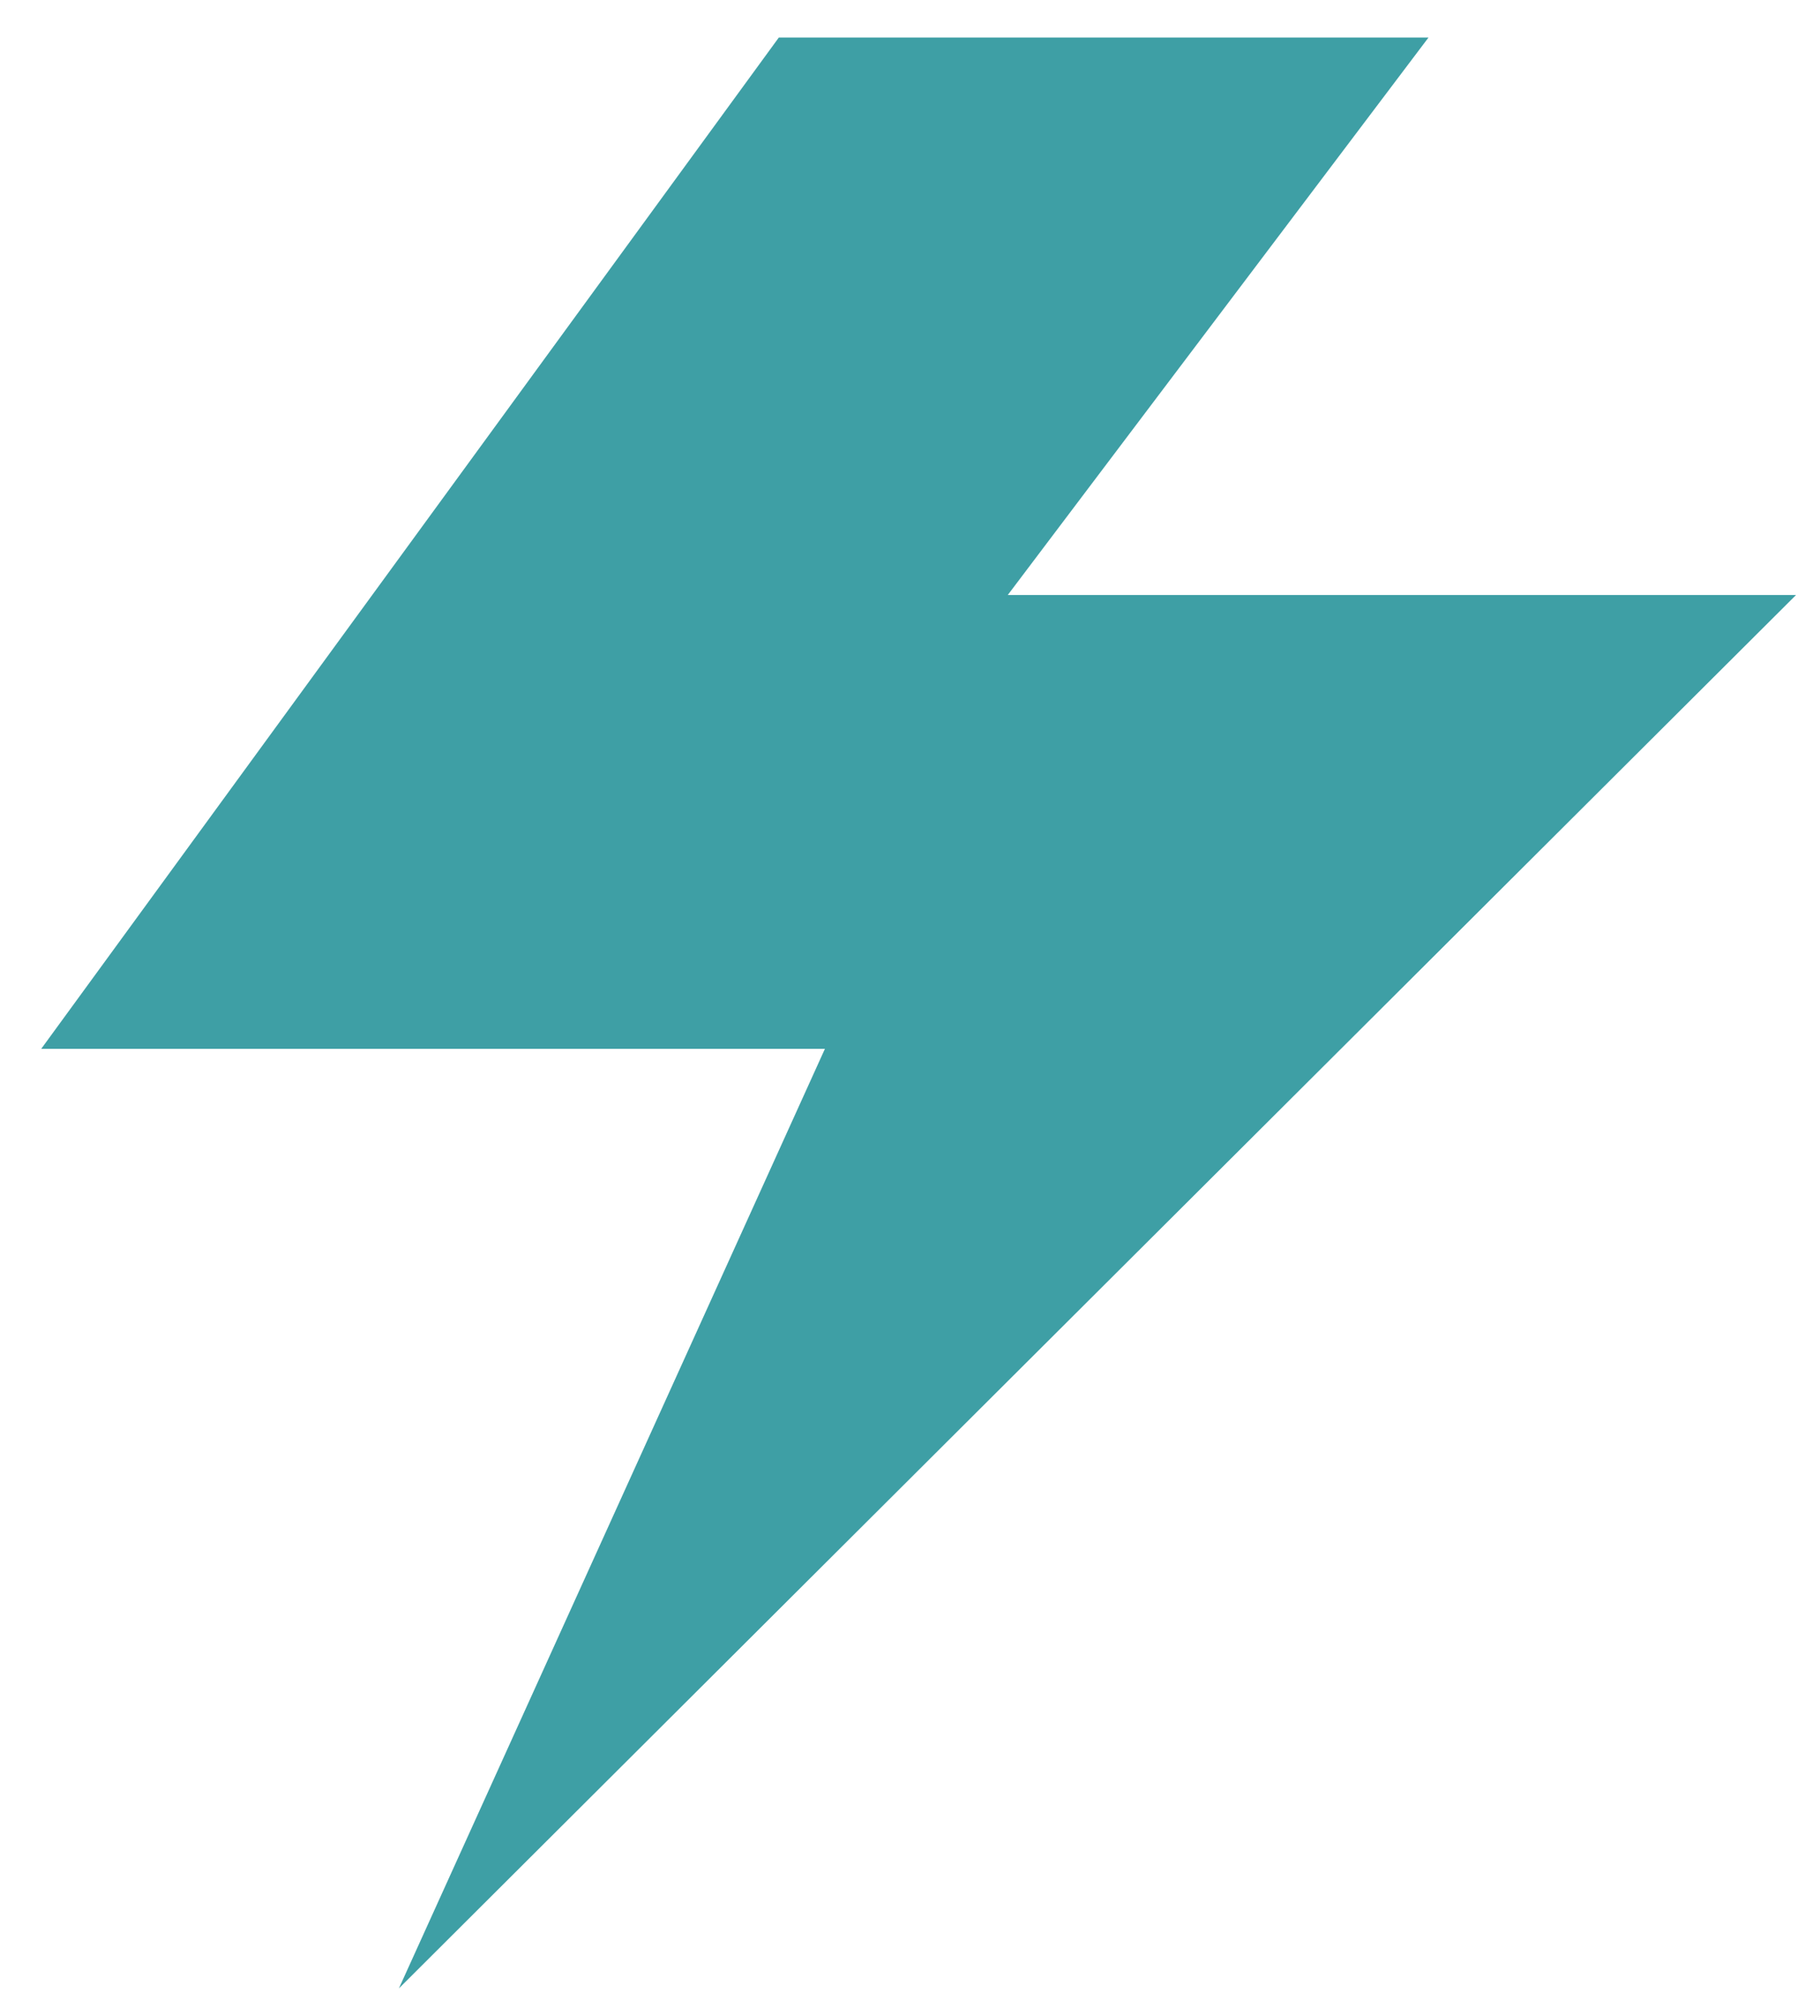 <svg width="28" height="31" viewBox="0 0 28 31" fill="none" xmlns="http://www.w3.org/2000/svg">
<path fill-rule="evenodd" clip-rule="evenodd" d="M11.982 0.577H21.977L15.504 9.15H27.631L6.137 30.577L12.691 16.129H0.634L11.982 0.577Z" fill="#3E9FA5"/>
</svg>
